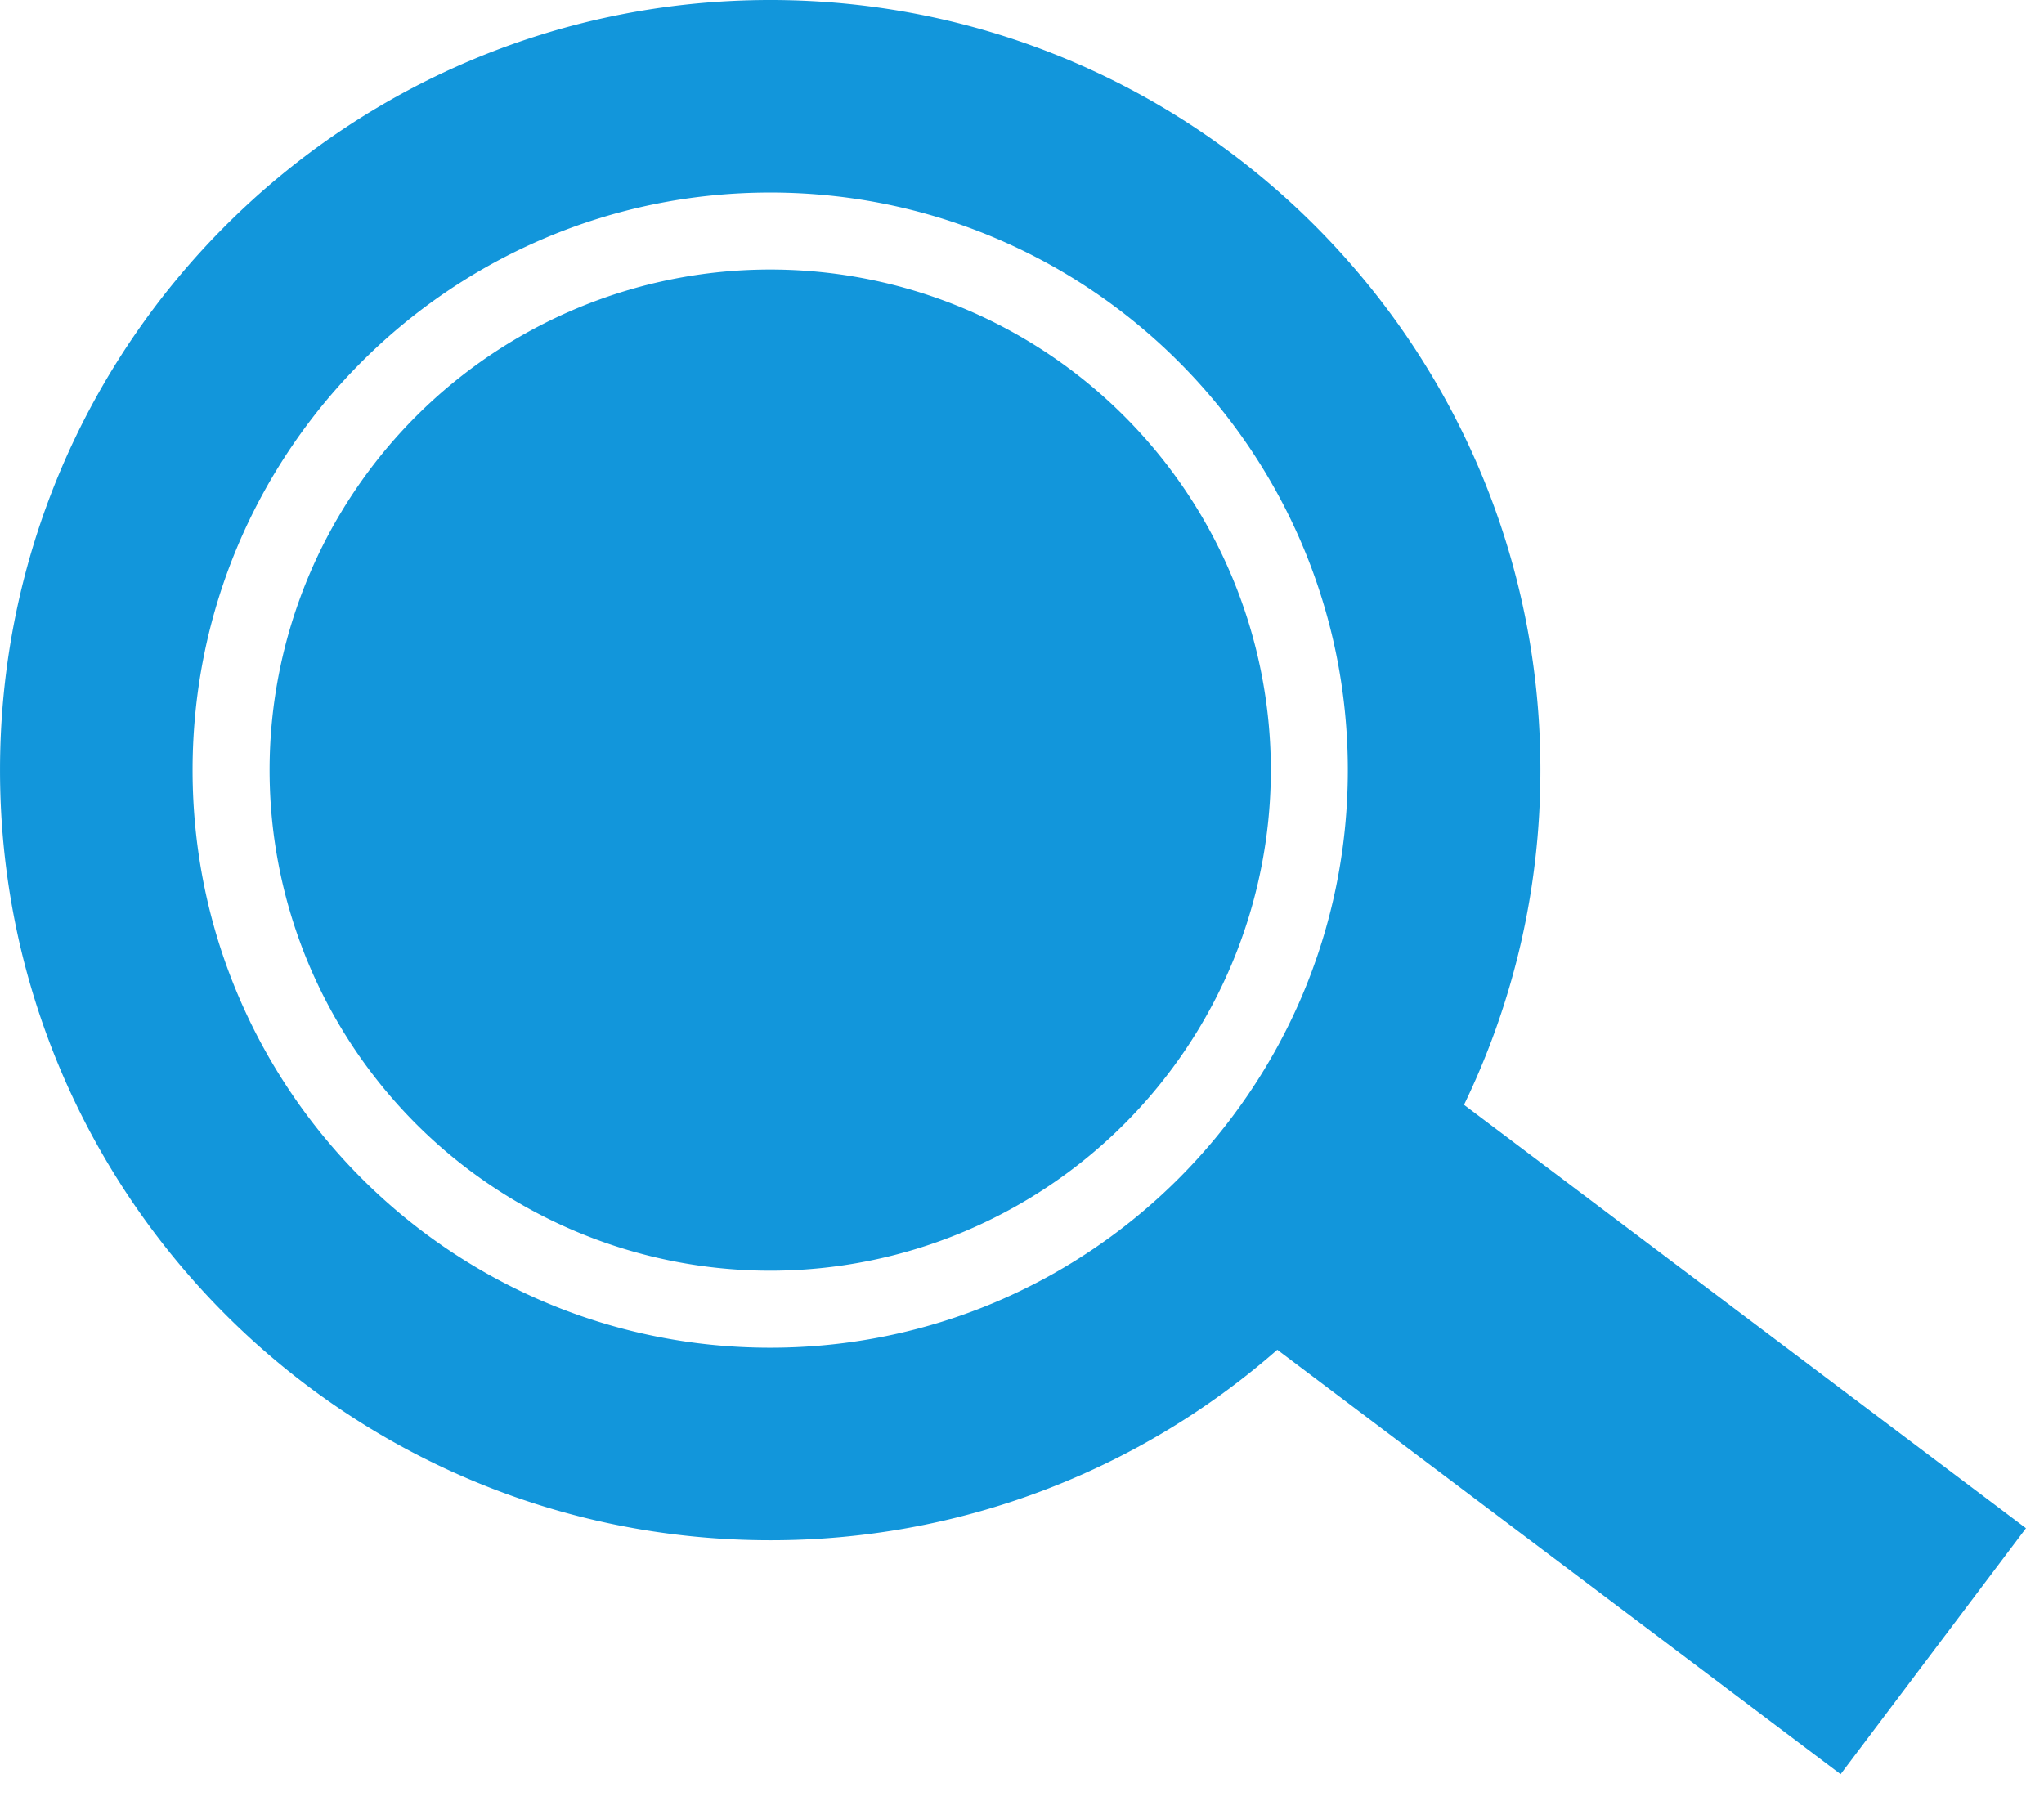 <?xml version="1.0" standalone="no"?><!DOCTYPE svg PUBLIC "-//W3C//DTD SVG 1.1//EN" "http://www.w3.org/Graphics/SVG/1.1/DTD/svg11.dtd"><svg class="icon" width="200px" height="177.16px" viewBox="0 0 1156 1024" version="1.1" xmlns="http://www.w3.org/2000/svg"><path fill="#1296db" d="M435.596 0c240.574 0 435.596 195.022 435.596 435.596 0 67.848-15.525 132.063-43.206 189.308l317.836 239.484-104.844 139.132-318.596-240.078a433.912 433.912 0 0 1-286.786 107.751C195.022 871.193 0 676.17 0 435.596 0 195.022 195.022 0 435.596 0z m0 108.907c-180.422 0-326.689 146.267-326.689 326.689 0 180.422 146.267 326.689 326.689 326.689 180.422 0 326.689-146.267 326.689-326.689 0-180.422-146.267-326.689-326.689-326.689z m0 43.537a283.119 283.119 0 1 1 0 566.272 283.119 283.119 0 0 1 0-566.272z"  /></svg>